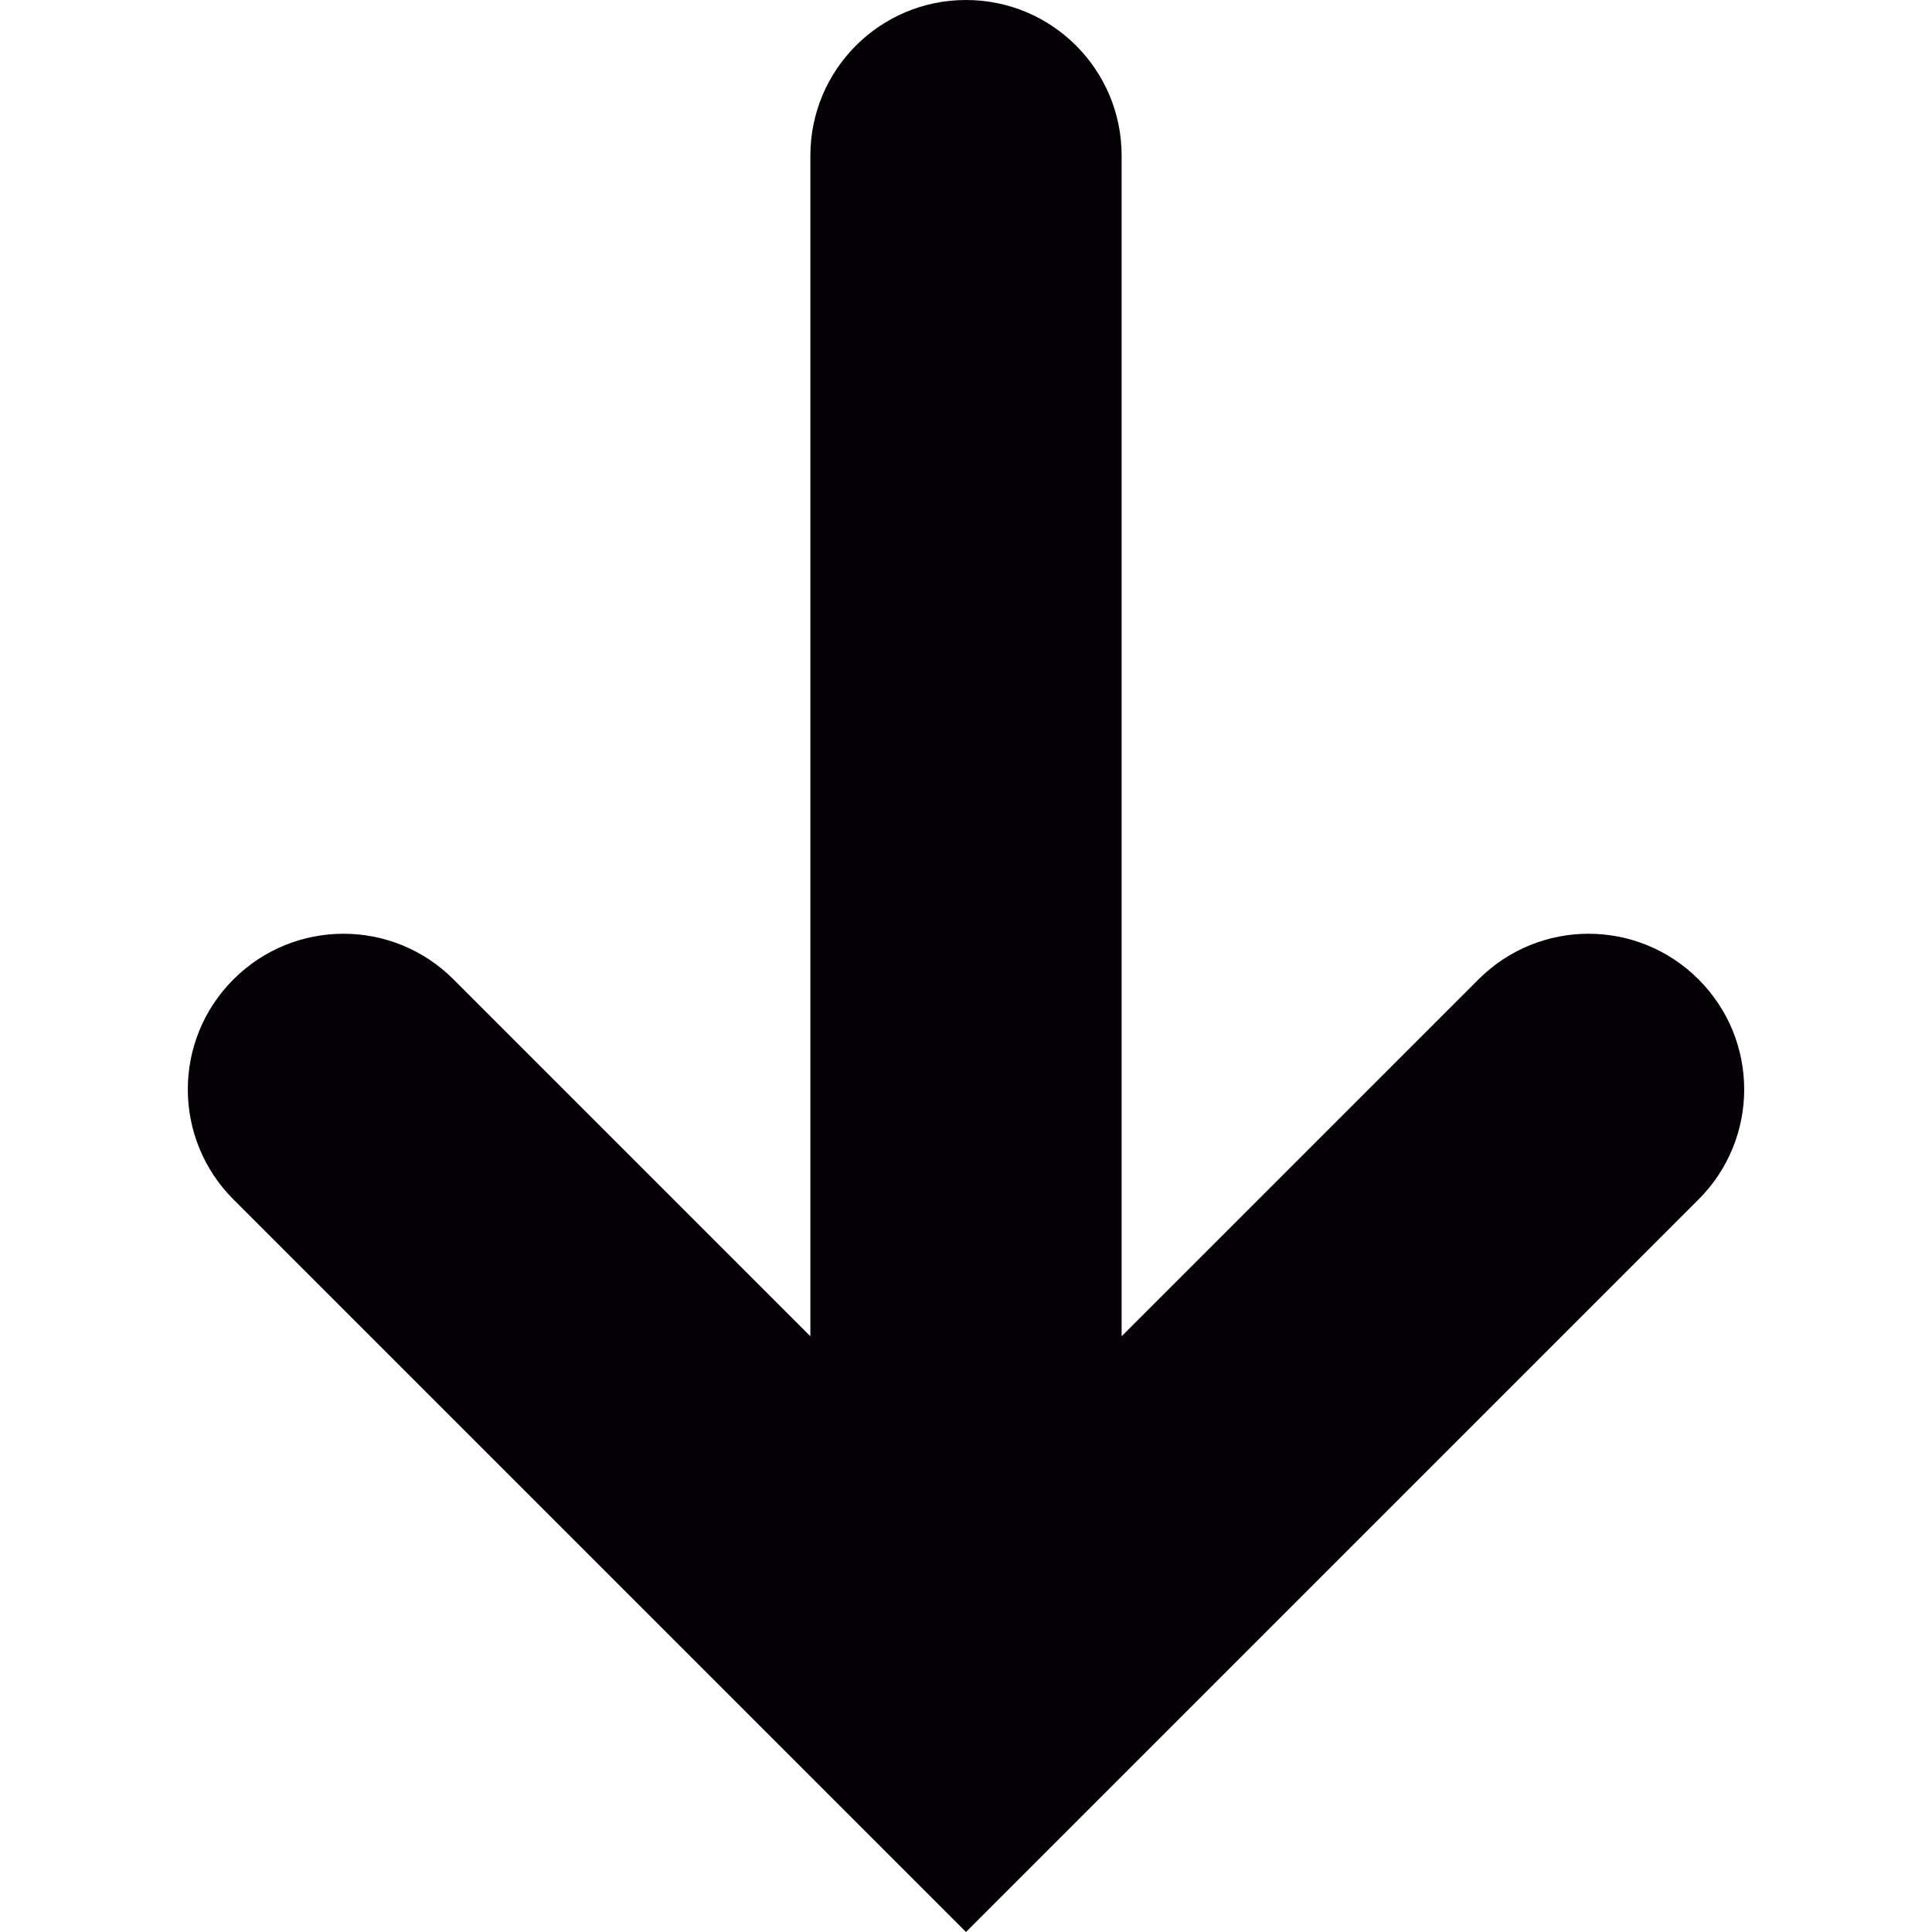 <svg version="1.1" id="Capa_1" xmlns="http://www.w3.org/2000/svg" xmlns:xlink="http://www.w3.org/1999/xlink" x="0px" y="0px" viewBox="0 0 12.414 12.414" style="enable-background:new 0 0 12.414 12.414;" xml:space="preserve">

	<g>
		<path style="fill:#030104;" d="M10.914,6.293c-0.391-0.391-1.023-0.391-1.414,0L7.207,8.586V1c0-0.552-0.447-1-1-1s-1,0.448-1,1
			v7.586L2.914,6.293c-0.391-0.391-1.023-0.391-1.414,0s-0.391,1.023,0,1.414l4.707,4.707l4.707-4.707
			C11.305,7.316,11.305,6.684,10.914,6.293z"></path>
	</g>

</svg>
